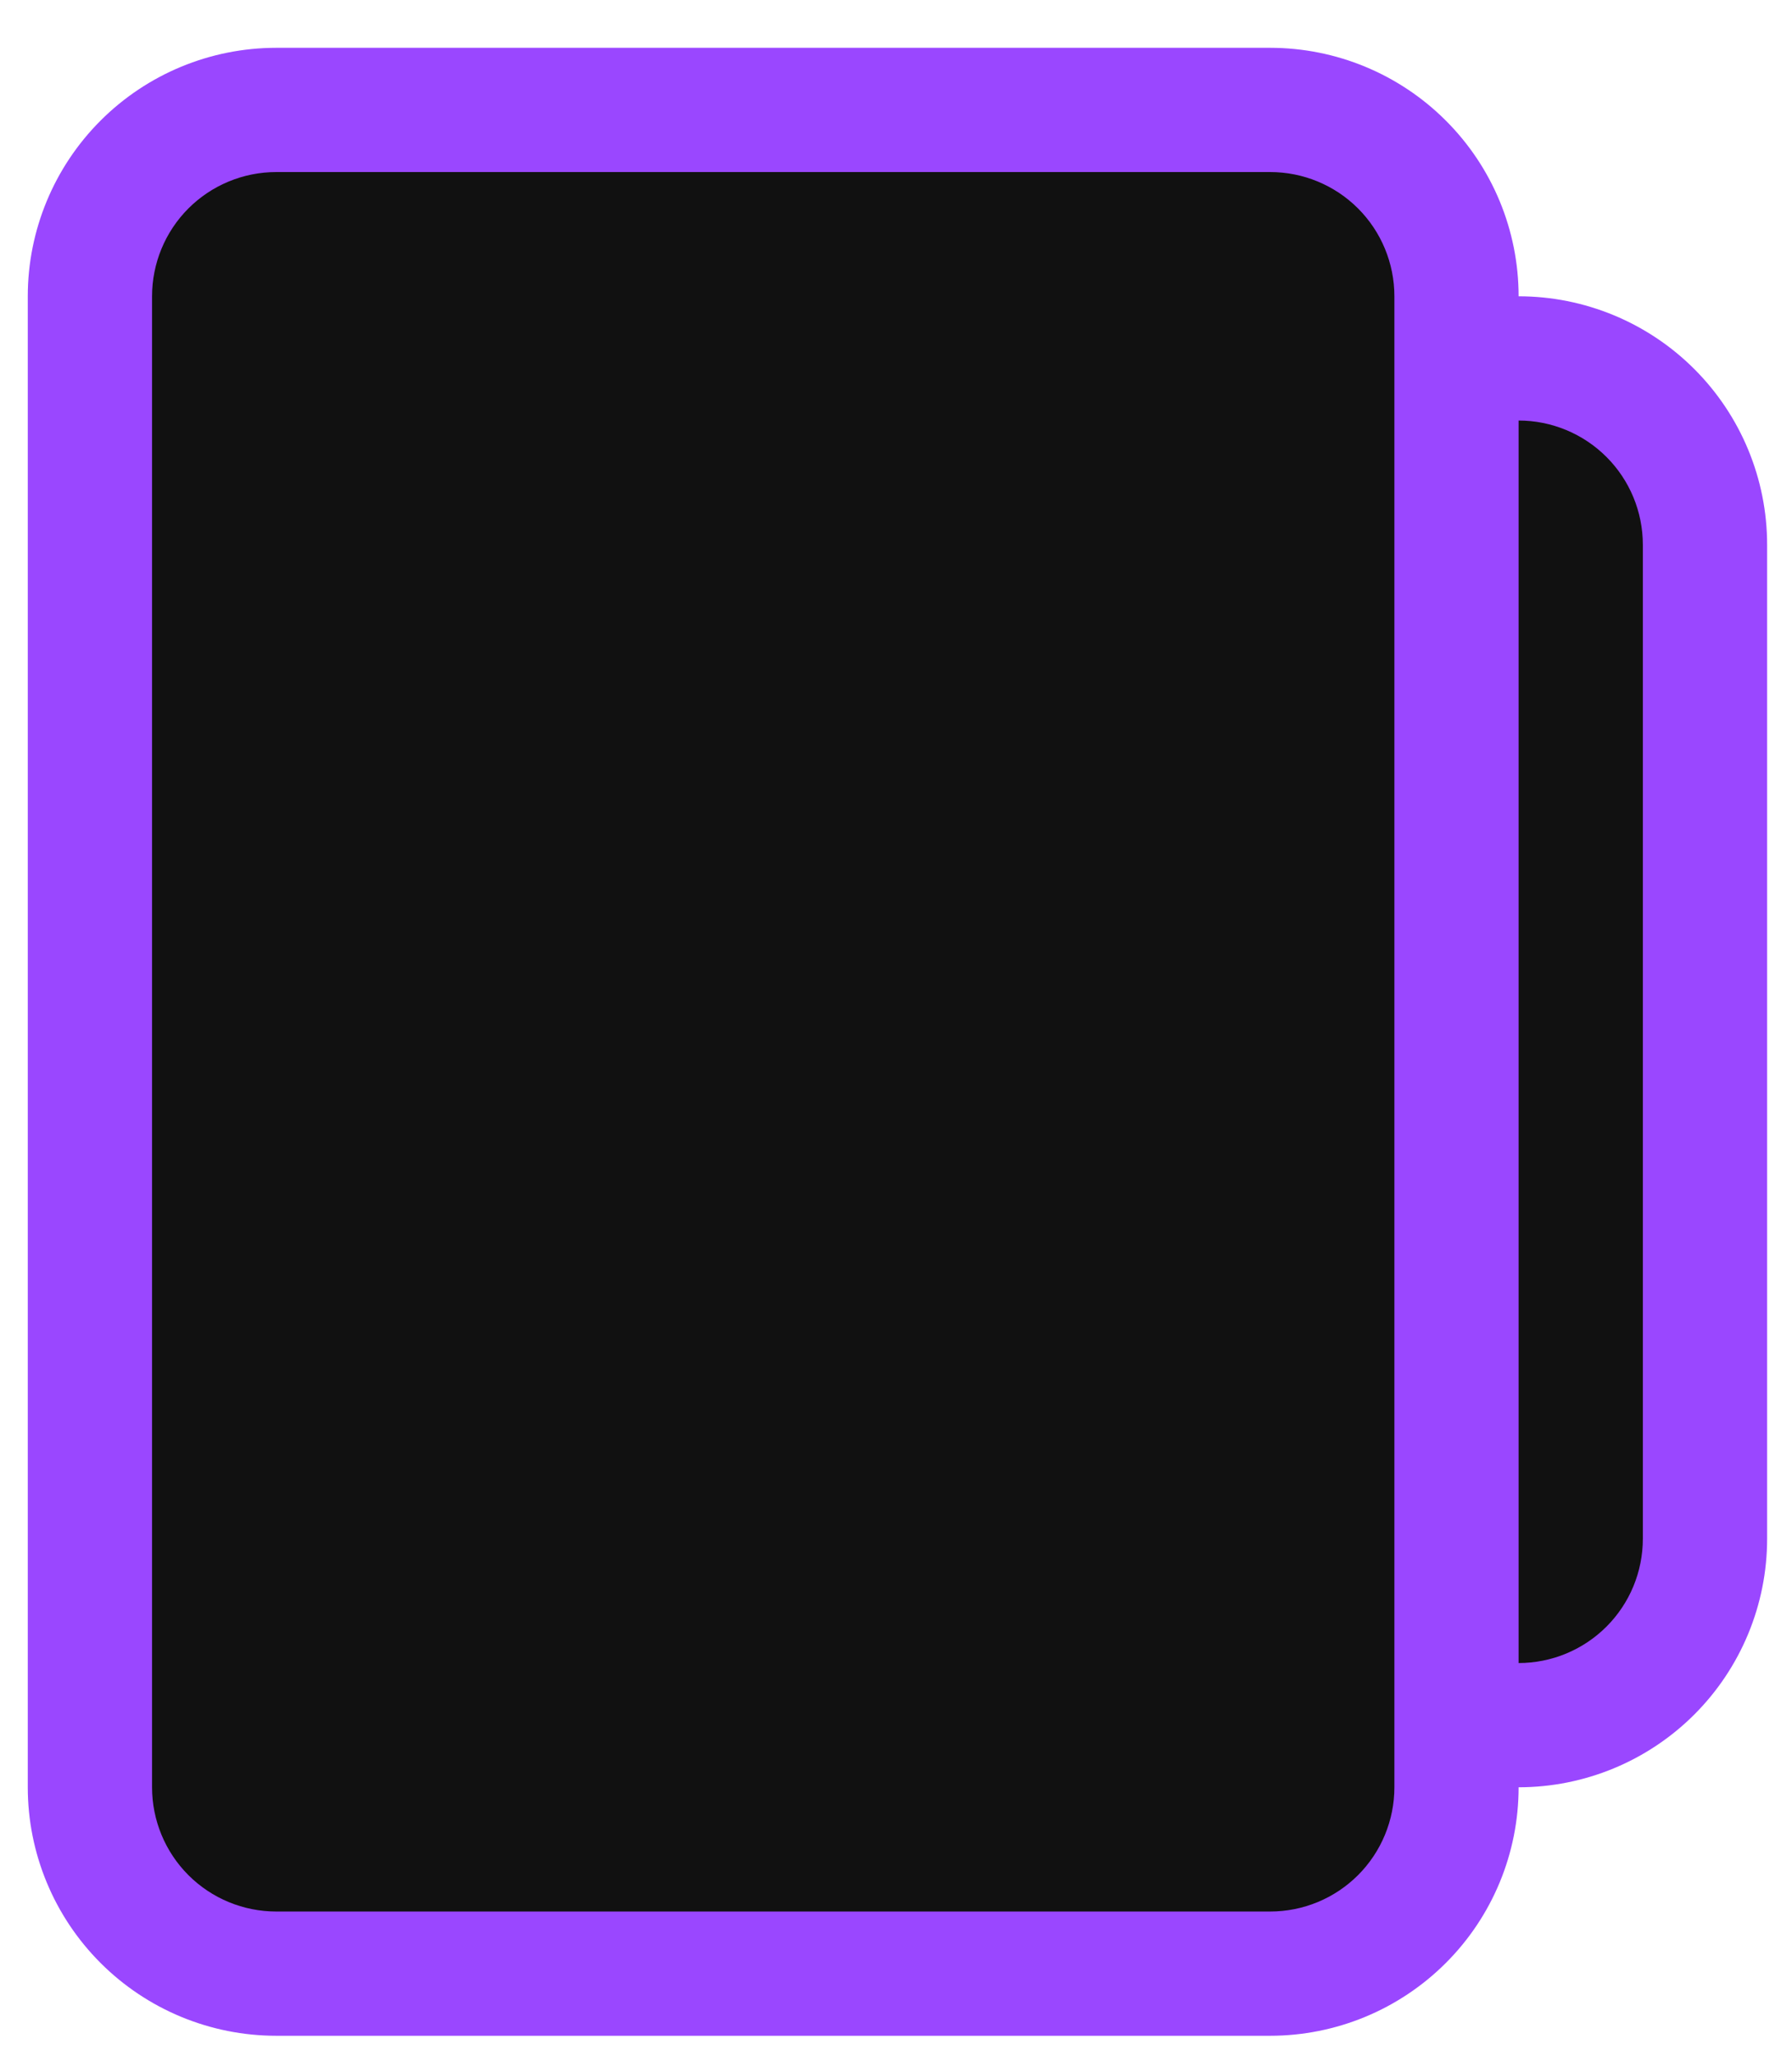 <svg width="34" height="39" viewBox="0 0 34 39" fill="none" xmlns="http://www.w3.org/2000/svg">
<rect x="2.478" y="2.499" width="24.304" height="34.529" fill="#111111"/>
<rect x="5.753" y="6.866" width="25.895" height="24.941" fill="#111111"/>
<path d="M24.099 0.907H5.242C3.991 0.907 2.792 1.404 1.908 2.288C1.024 3.172 0.527 4.371 0.527 5.621V33.907C0.527 35.157 1.024 36.356 1.908 37.24C2.792 38.124 3.991 38.621 5.242 38.621H24.099C25.349 38.621 26.548 38.124 27.432 37.24C28.317 36.356 28.813 35.157 28.813 33.907C30.064 33.907 31.263 33.41 32.147 32.526C33.031 31.642 33.528 30.443 33.528 29.192V10.335C33.528 9.085 33.031 7.886 32.147 7.002C31.263 6.118 30.064 5.621 28.813 5.621C28.813 4.371 28.317 3.172 27.432 2.288C26.548 1.404 25.349 0.907 24.099 0.907V0.907ZM28.813 7.978C29.438 7.978 30.038 8.227 30.48 8.669C30.922 9.111 31.17 9.71 31.17 10.335V29.192C31.17 29.818 30.922 30.417 30.48 30.859C30.038 31.301 29.438 31.55 28.813 31.55V7.978ZM2.885 5.621C2.885 4.996 3.133 4.396 3.575 3.954C4.017 3.512 4.617 3.264 5.242 3.264H24.099C24.724 3.264 25.324 3.512 25.766 3.954C26.208 4.396 26.456 4.996 26.456 5.621V33.907C26.456 34.532 26.208 35.132 25.766 35.574C25.324 36.016 24.724 36.264 24.099 36.264H5.242C4.617 36.264 4.017 36.016 3.575 35.574C3.133 35.132 2.885 34.532 2.885 33.907V5.621Z" fill="#9A47FF"/>
</svg>

